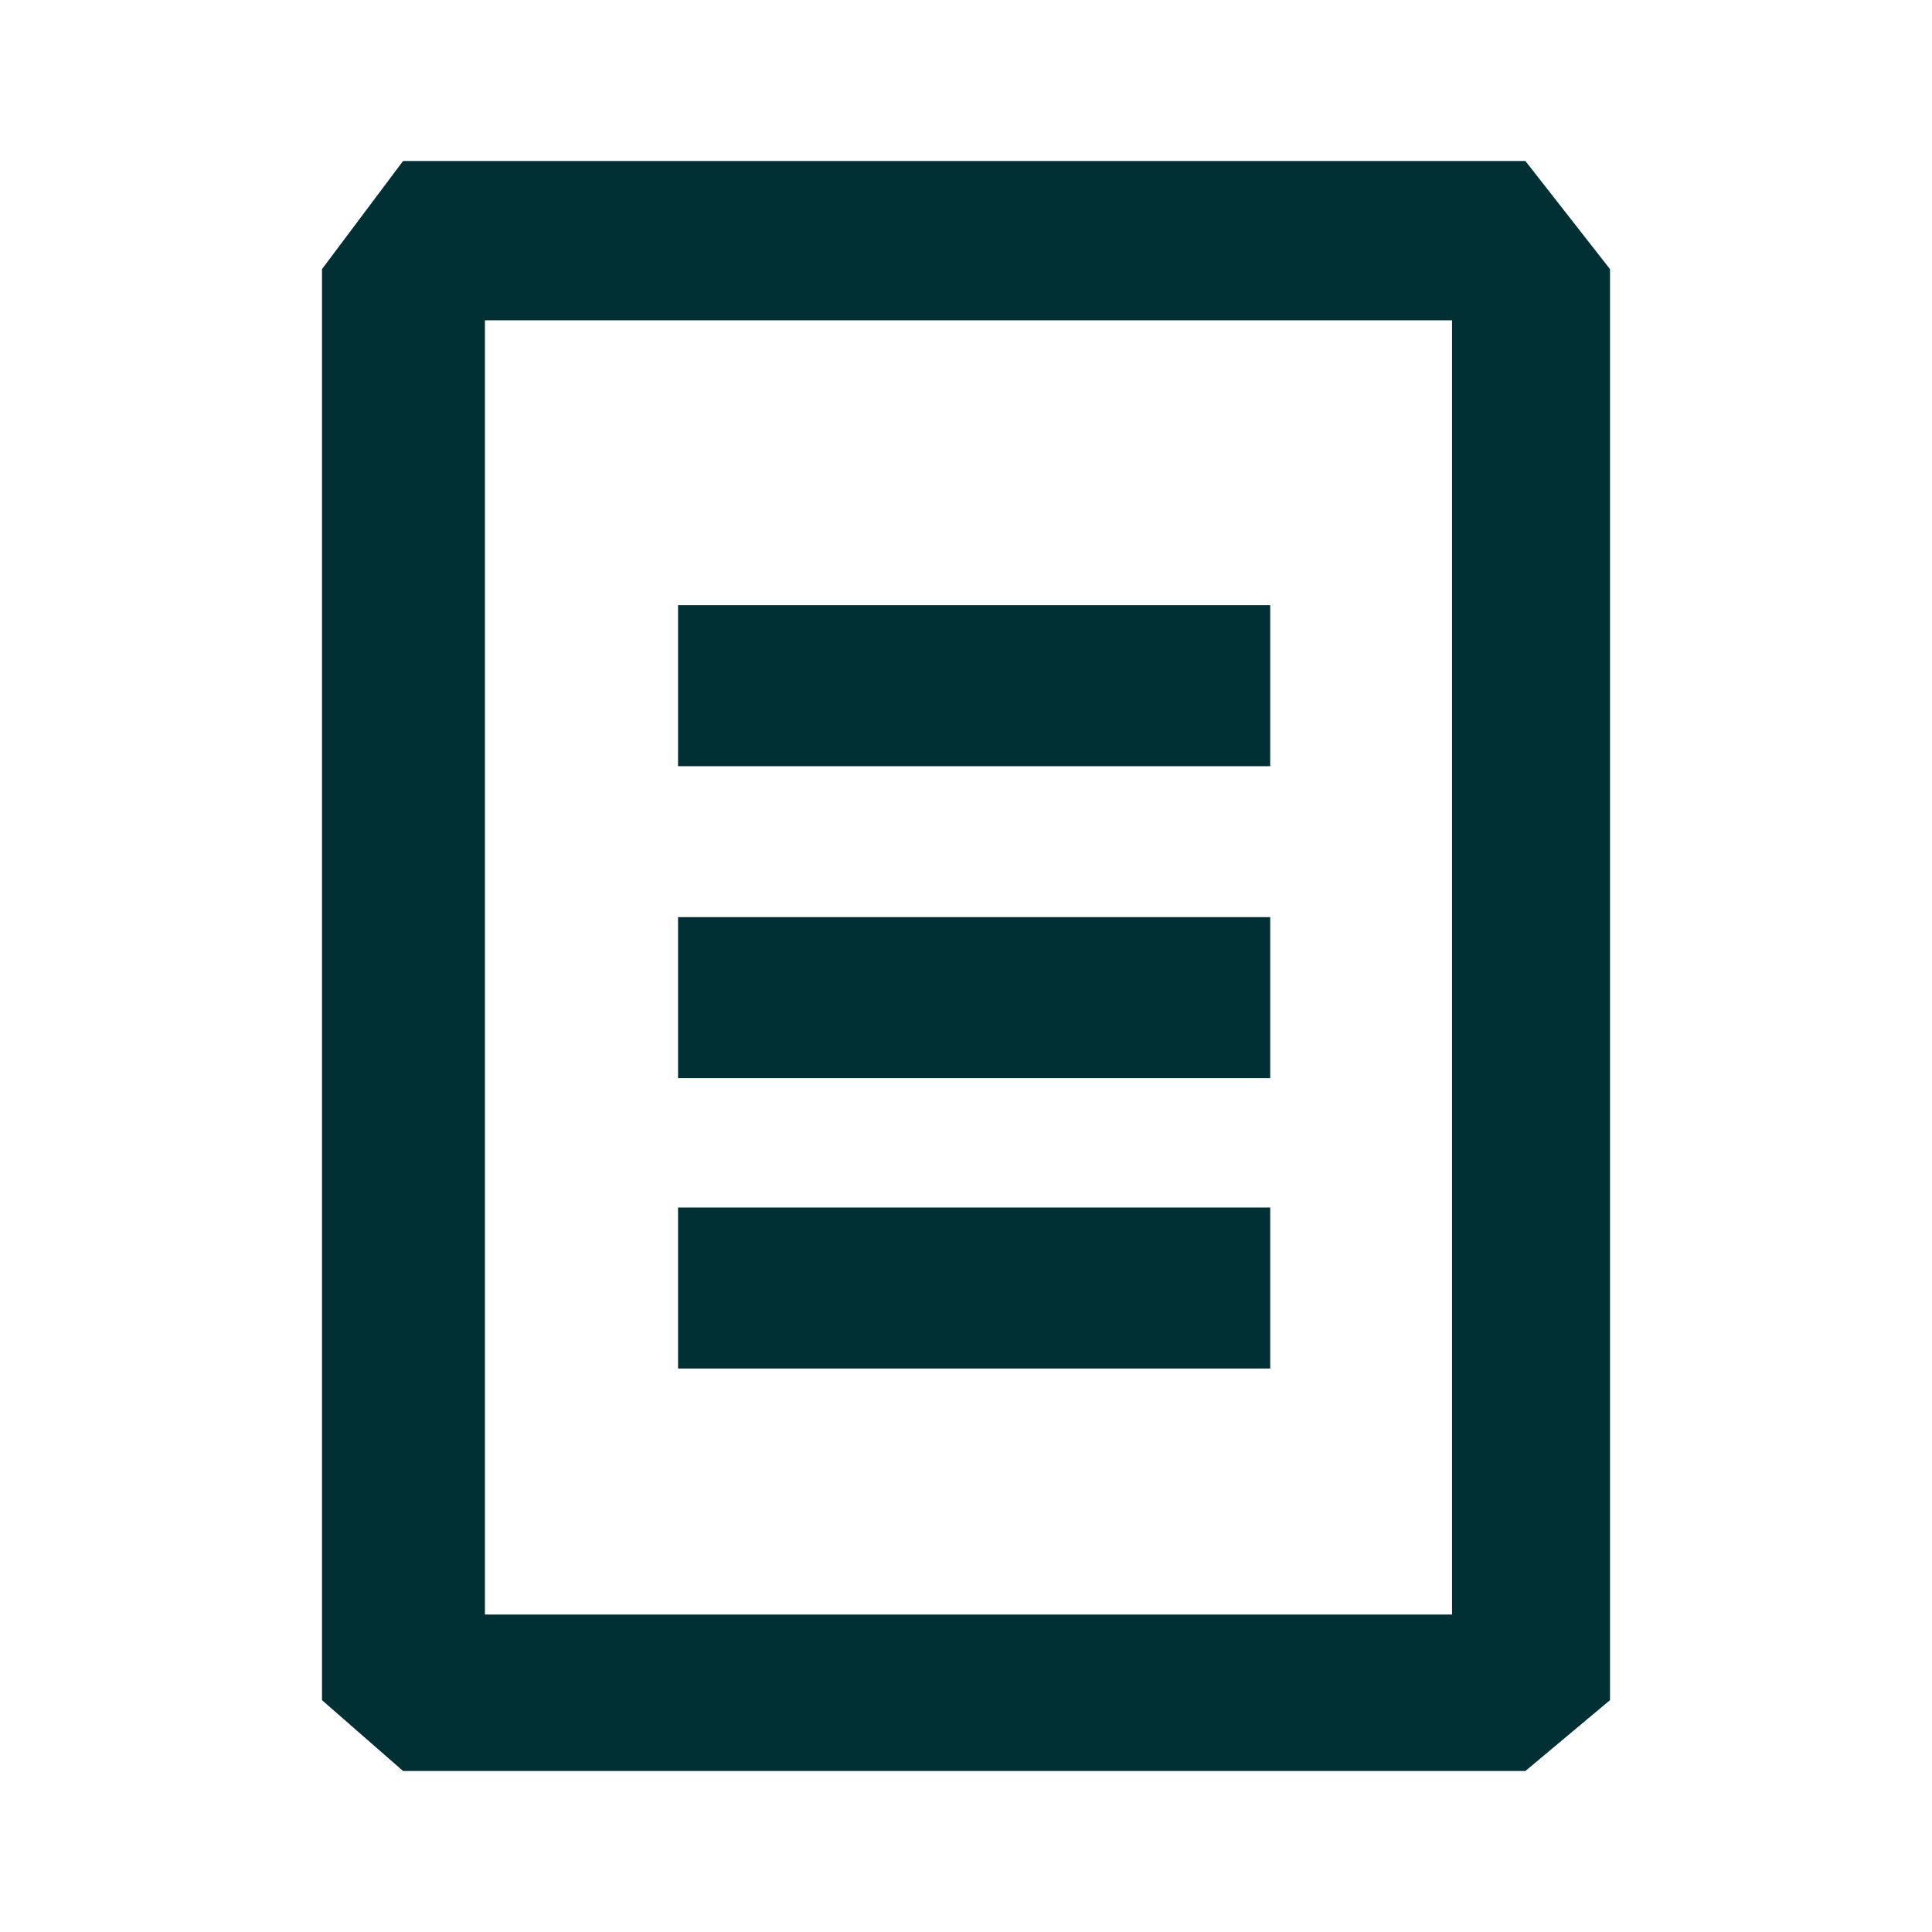 <svg xmlns="http://www.w3.org/2000/svg" width="24" height="24" viewBox="0 0 24 24" fill="none">
<mask id="mask0_6096_20473" style="mask-type:luminance" maskUnits="userSpaceOnUse" x="0" y="0" width="24" height="24">
<rect width="24" height="24" fill="white"/>
</mask>
<g mask="url(#mask0_6096_20473)">
<path fill-rule="evenodd" clip-rule="evenodd" d="M20 3.343L18.949 2H5.007L4 3.343V21.12L5.007 22H18.949L20 21.12V3.343ZM6.024 20.056V3.979H18.038V20.056H6.024Z" fill="#002F34"/>
<path d="M8.423 8.518H15.779" stroke="#002F34" stroke-width="2"/>
<path d="M8.423 12.393H15.779" stroke="#002F34" stroke-width="2"/>
<path d="M8.423 16H15.779" stroke="#002F34" stroke-width="2"/>
</g>
</svg>